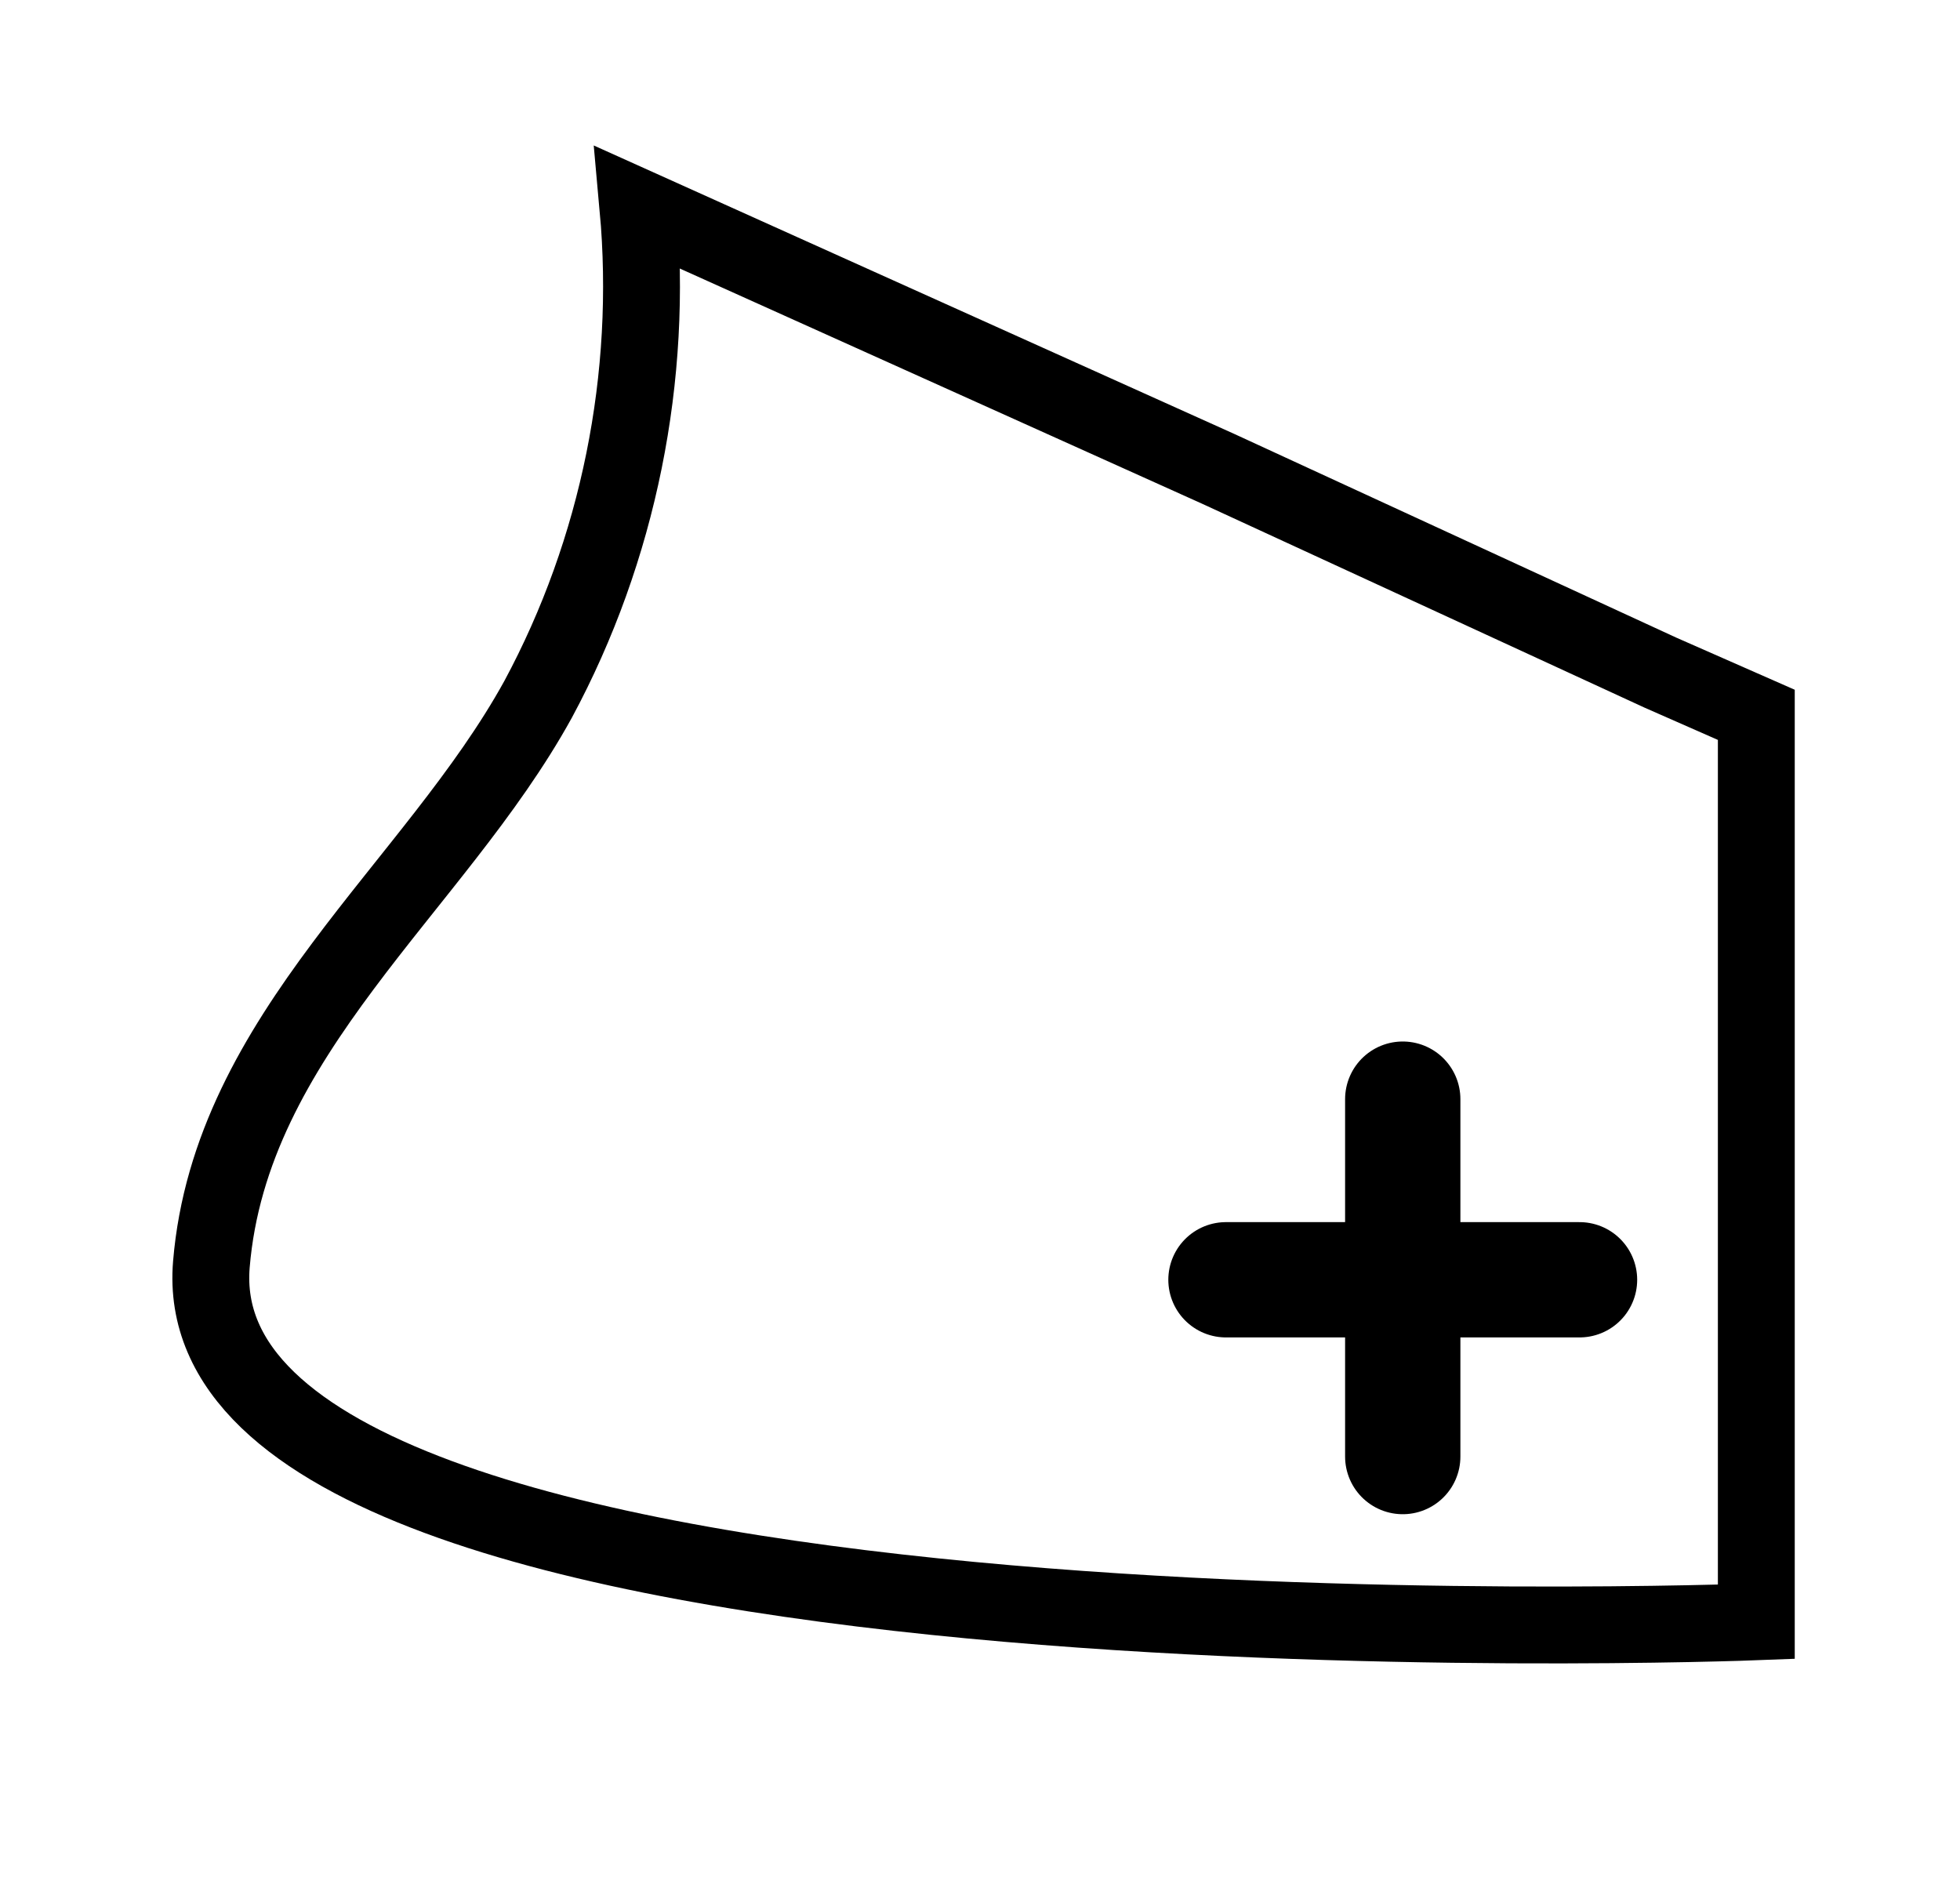<?xml version="1.0" encoding="utf-8"?>
<!-- Generator: Adobe Illustrator 28.1.0, SVG Export Plug-In . SVG Version: 6.00 Build 0)  -->
<svg version="1.1" id="Layer_1" xmlns="http://www.w3.org/2000/svg" xmlns:xlink="http://www.w3.org/1999/xlink" x="0px" y="0px"
	 viewBox="0 0 51 49.5" style="enable-background:new 0 0 51 49.5;" xml:space="preserve">
<style type="text/css">
	.st0{fill:none;}
	.st1{fill:none;stroke:#000000;stroke-width:2;stroke-miterlimit:10;}
	.st2{fill:none;stroke:#000000;stroke-width:3;stroke-linecap:round;stroke-linejoin:round;}
</style>
<polyline class="st0" points="6.8,0 51,0 51,49.5 0,49.5 0,0 6.8,0 "/>
<path class="st1" d="M43.2,17.5l2.5,1.1v23.6c0,0-41.1,1.6-40.2-9.3c0.5-6,5.8-9.8,8.5-14.7c2.1-3.9,3-8.4,2.6-12.8l15.1,6.8
	L43.2,17.5z"/>
<line class="st2" x1="41.1" y1="33.3" x2="31.9" y2="33.3"/>
<line class="st2" x1="36.5" y1="37.9" x2="36.5" y2="28.6"/>
</svg>
